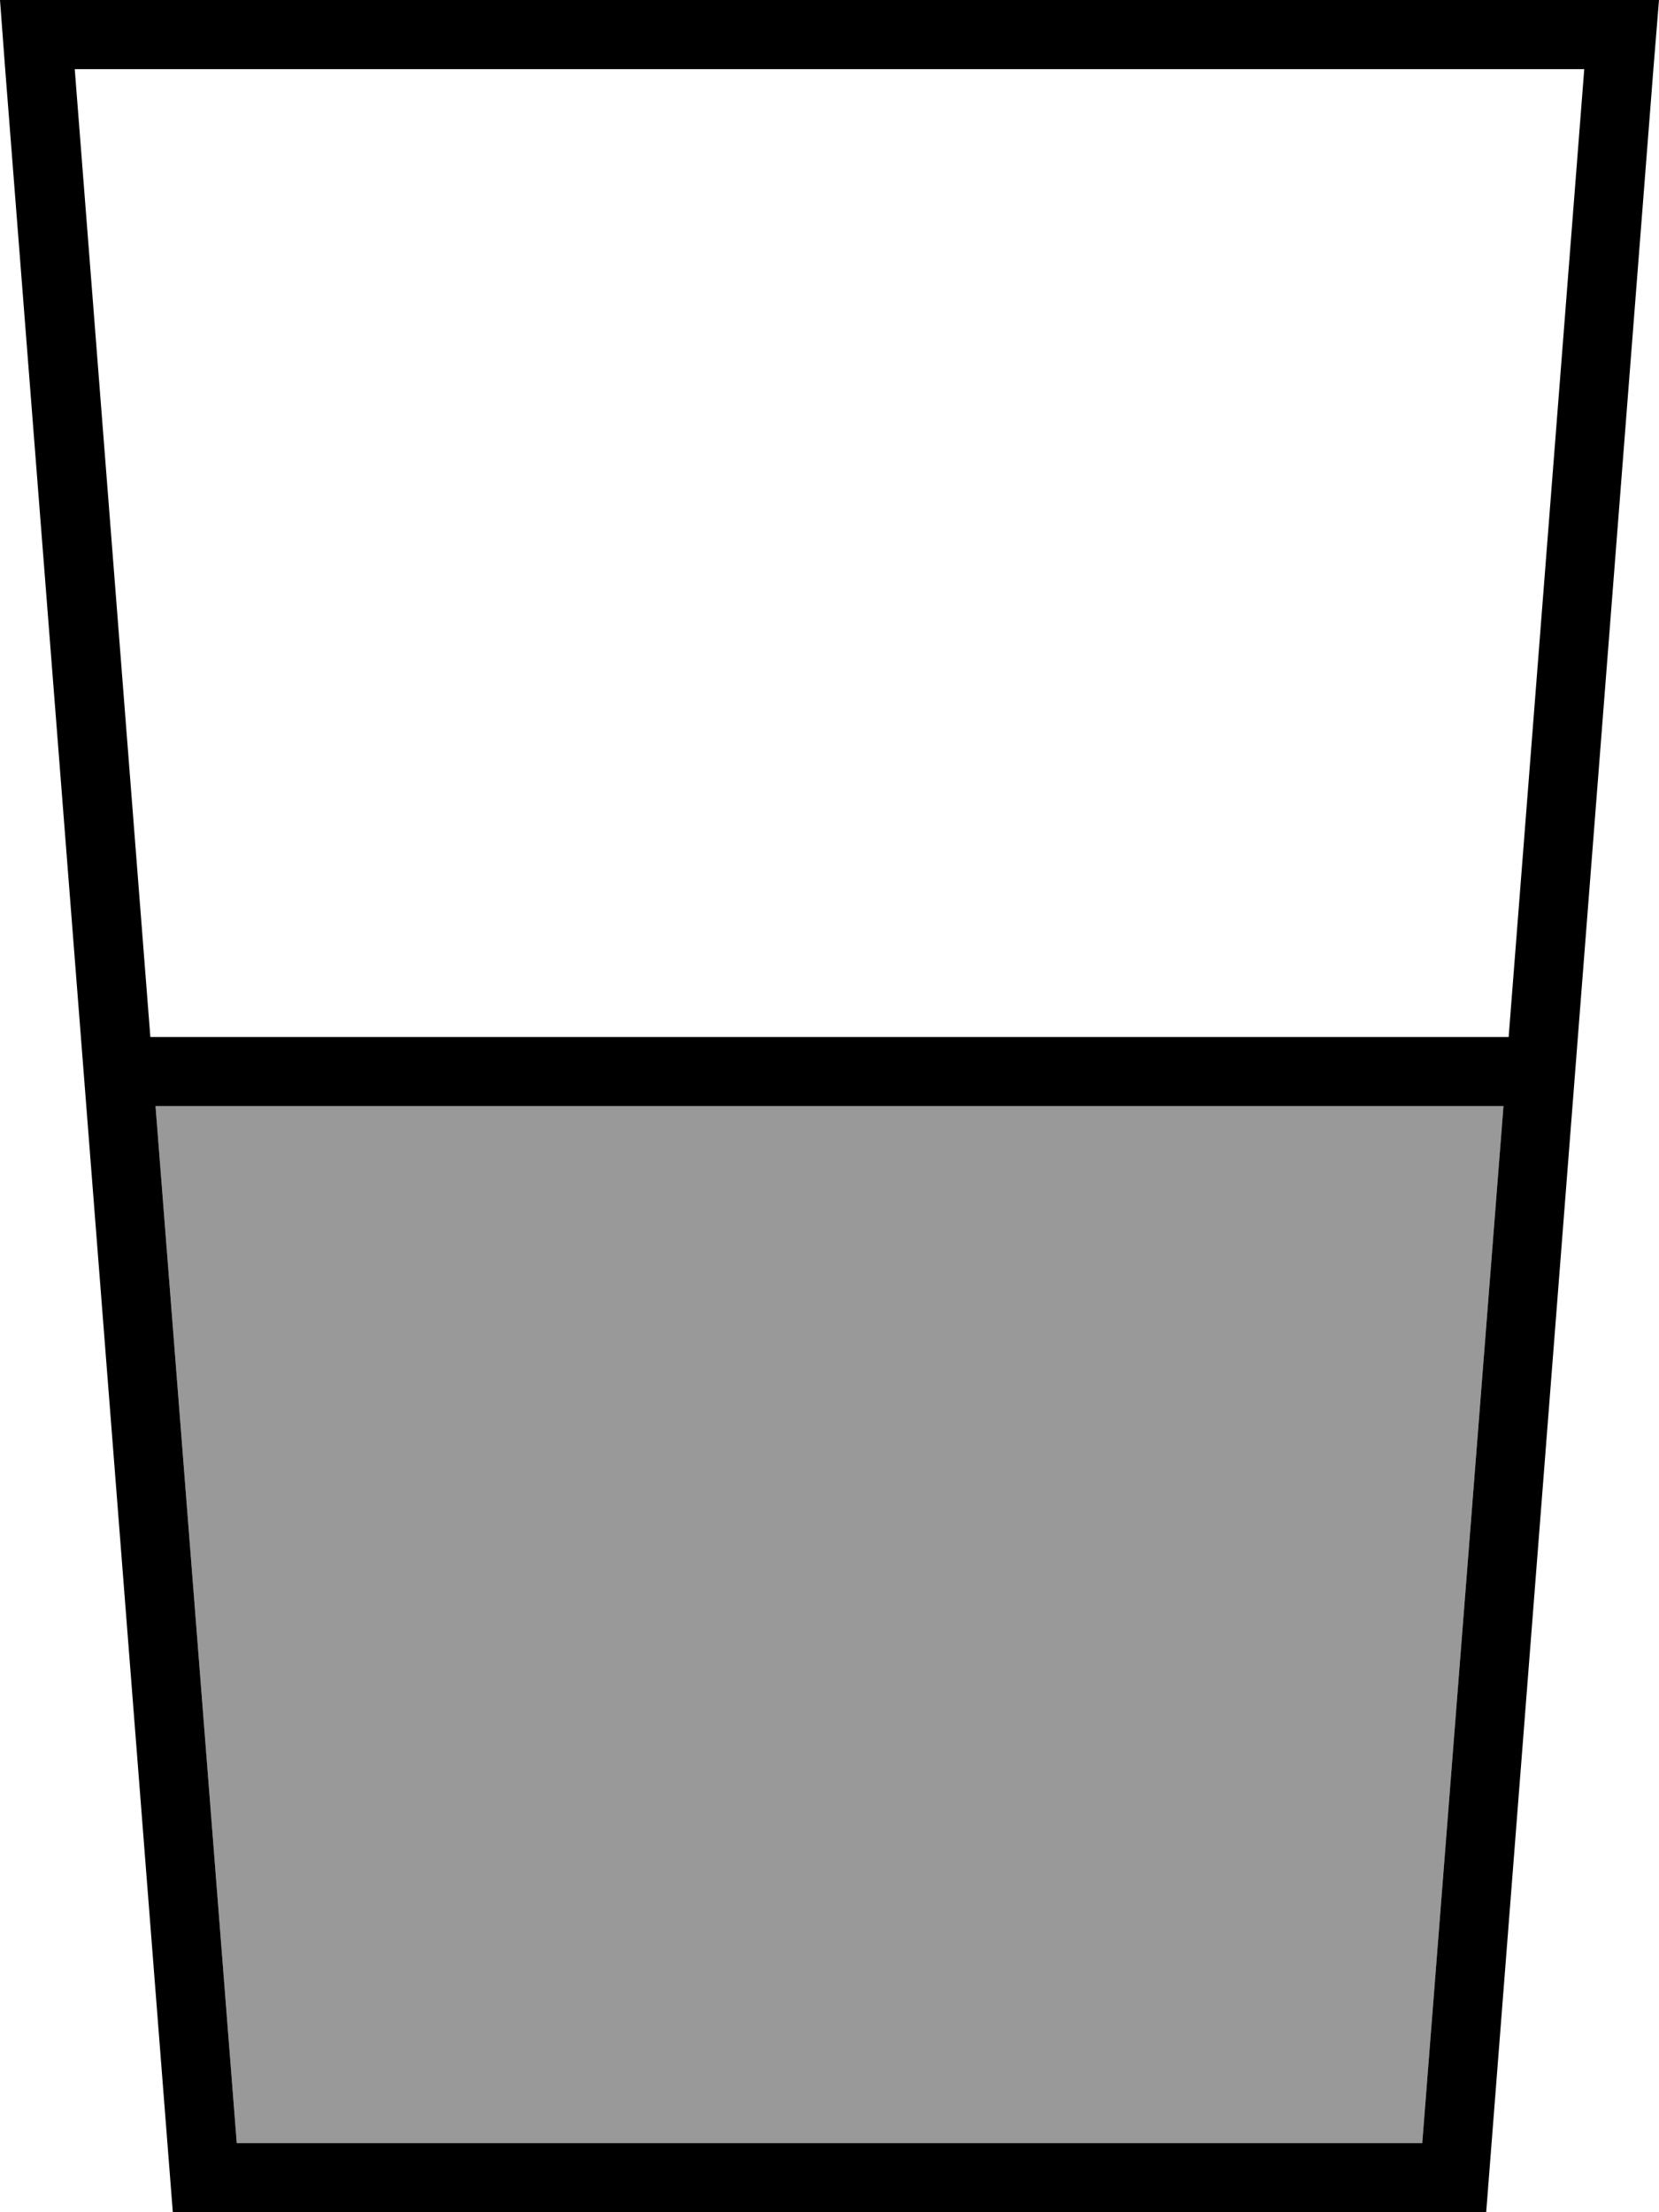 <svg xmlns="http://www.w3.org/2000/svg" viewBox="0 0 384 512"><!--! Font Awesome Pro 7.0.0 by @fontawesome - https://fontawesome.com License - https://fontawesome.com/license (Commercial License) Copyright 2025 Fonticons, Inc. --><path opacity=".4" fill="currentColor" d="M36 256L348 256 329.2 496 54.8 496 36 256z"/><path fill="currentColor" d="M36 256L348 256 329.2 496 54.8 496 36 256zm-1.2-16l-17.5-224 349.4 0-17.5 224-314.4 0zM40 512L344 512 382.7 16 384 0 0 0 1.2 16 40 512z"/></svg>